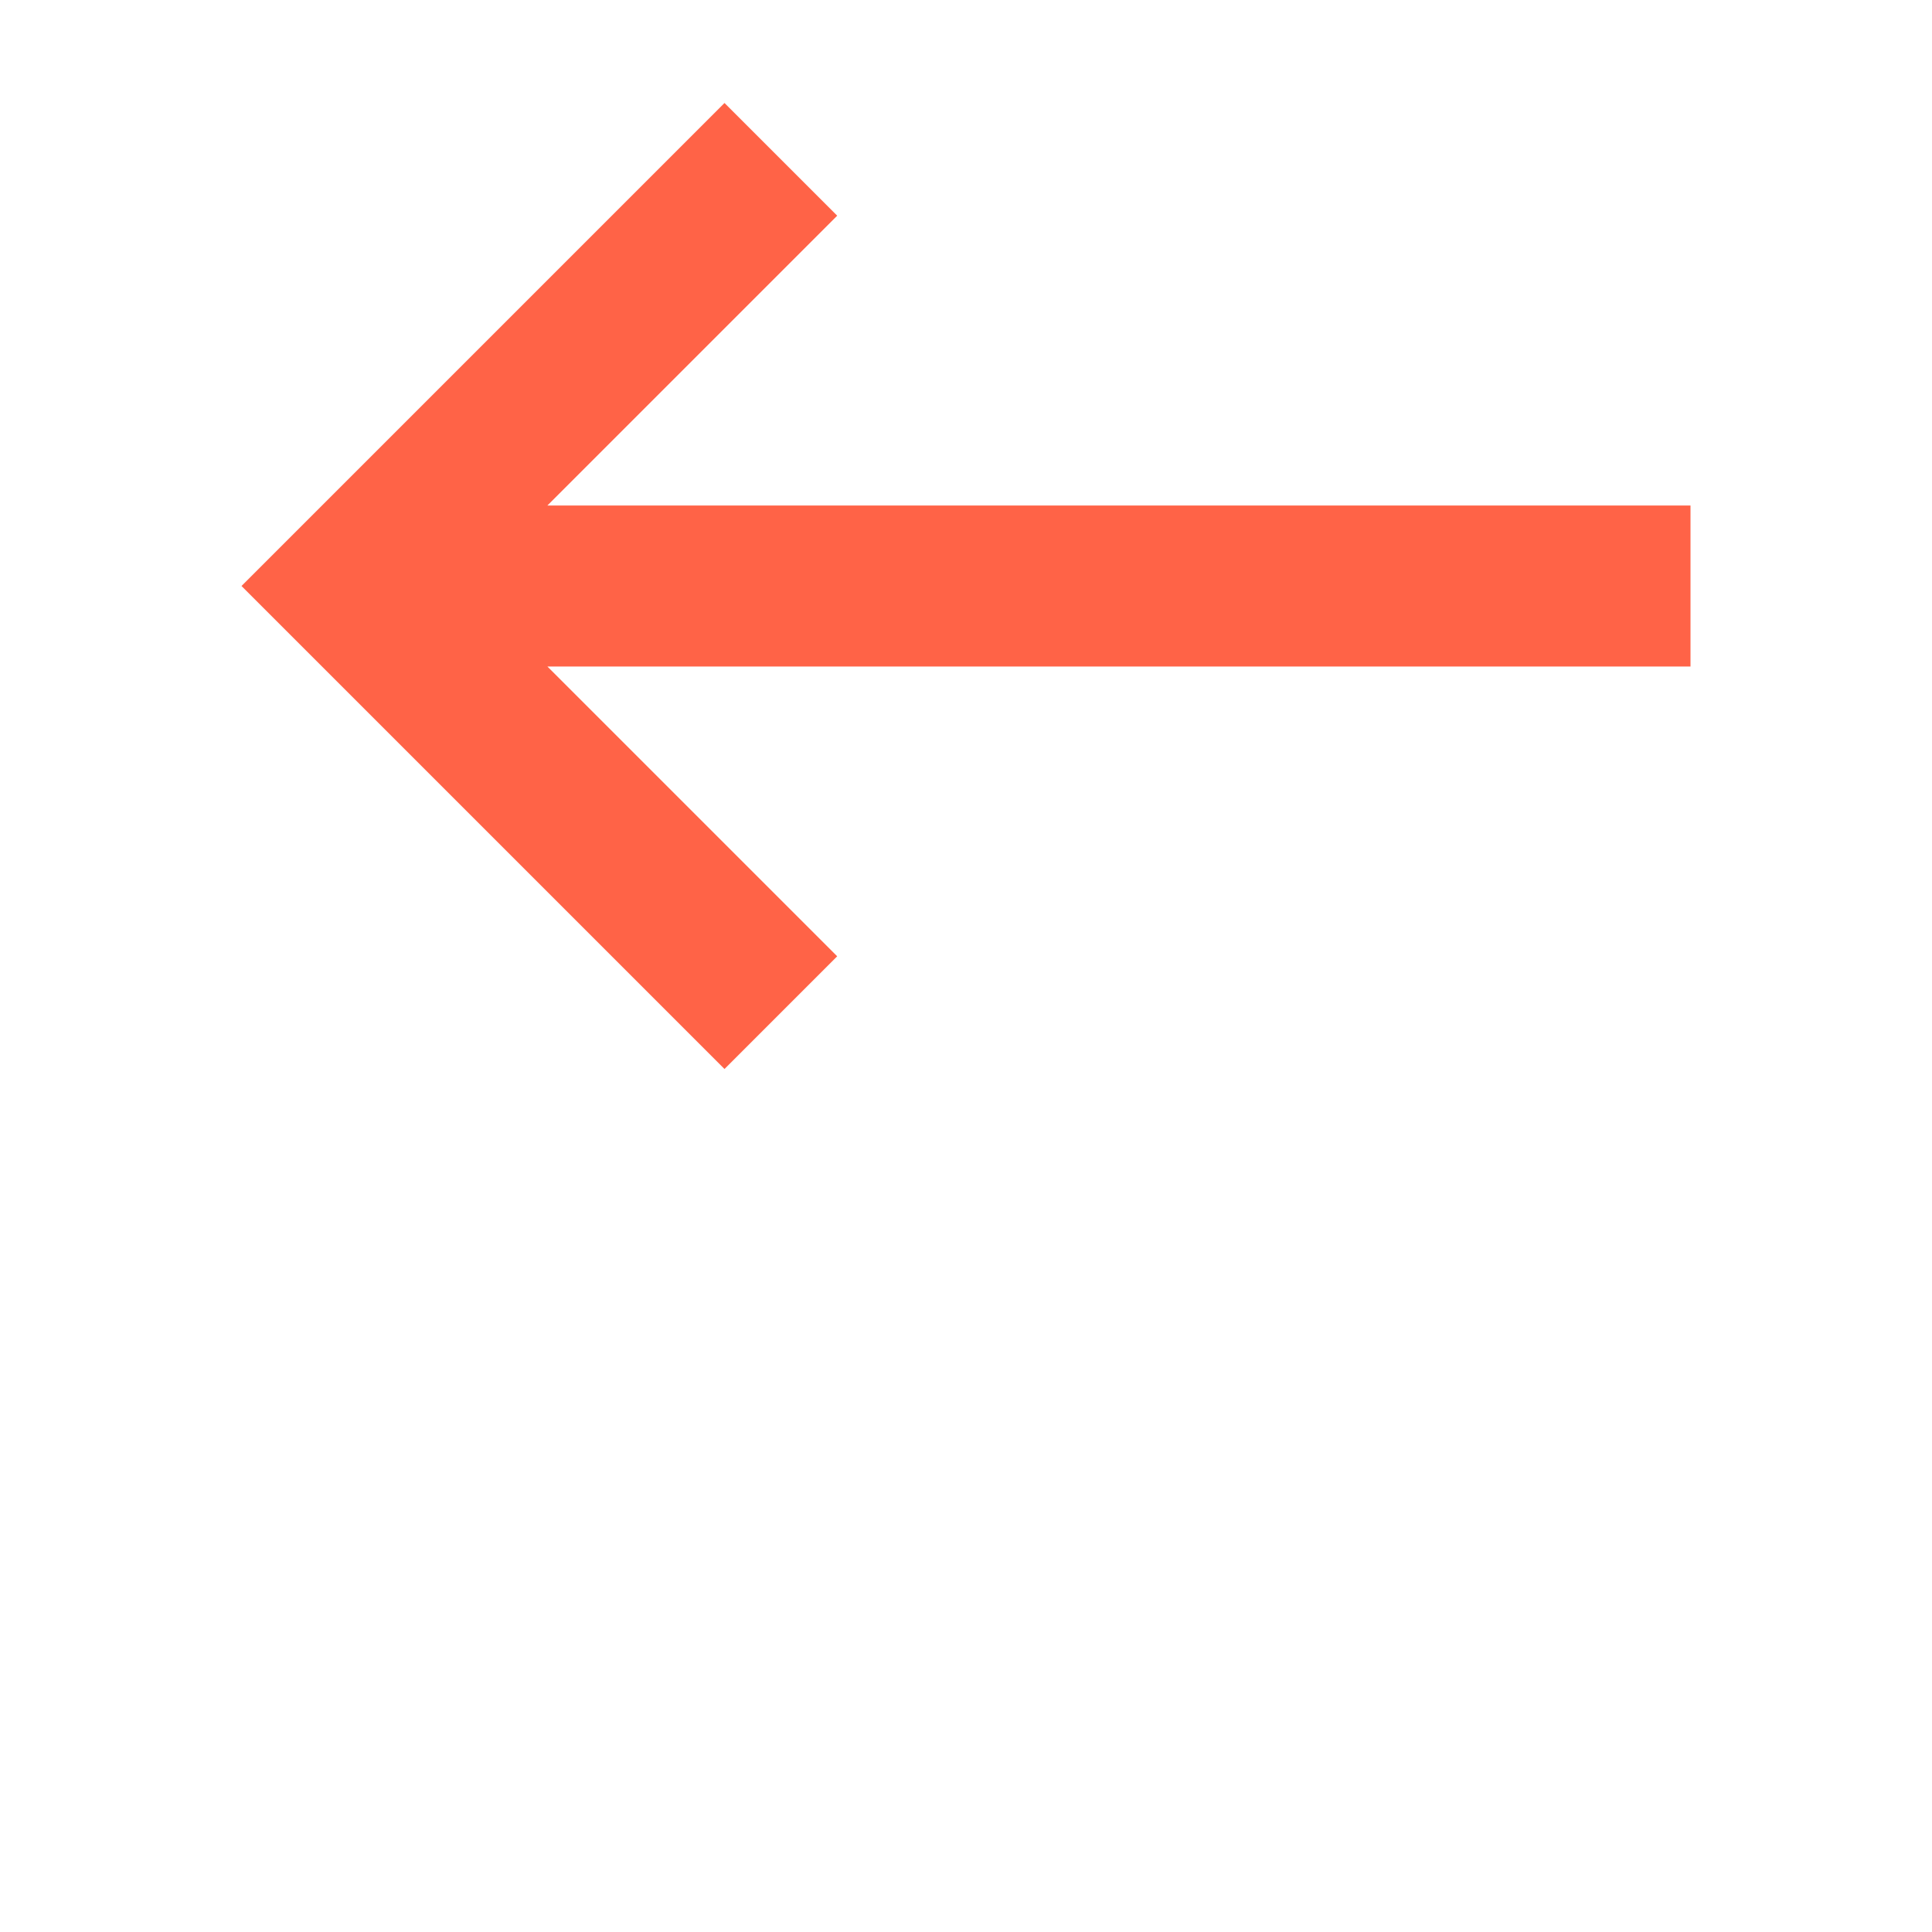 <?xml version="1.0" encoding="UTF-8" standalone="no"?>
<svg
   height="24"
   viewBox="0 -960 960 960"
   width="24"
   fill="#bdd6ac"
   version="1.1"
   id="svg1"
   sodipodi:docname="SCM_DolphinTiming_Collection.svg"
   inkscape:version="1.4 (86a8ad7, 2024-10-11)"
   inkscape:export-filename="..\PNG\time_manual_Blue.png"
   inkscape:export-xdpi="256"
   inkscape:export-ydpi="256"
   xml:space="preserve"
   inkscape:export-batch-path="..\SVG"
   inkscape:export-batch-name=""
   xmlns:inkscape="http://www.inkscape.org/namespaces/inkscape"
   xmlns:sodipodi="http://sodipodi.sourceforge.net/DTD/sodipodi-0.dtd"
   xmlns="http://www.w3.org/2000/svg"
   xmlns:svg="http://www.w3.org/2000/svg"><defs
     id="defs1" /><sodipodi:namedview
     id="namedview1"
     pagecolor="#ffffff"
     bordercolor="#666666"
     borderopacity="1.0"
     inkscape:showpageshadow="2"
     inkscape:pageopacity="0.0"
     inkscape:pagecheckerboard="0"
     inkscape:deskcolor="#d1d1d1"
     showgrid="false"
     inkscape:zoom="6.9398215"
     inkscape:cx="61.240768"
     inkscape:cy="36.816509"
     inkscape:window-width="2560"
     inkscape:window-height="1377"
     inkscape:window-x="-8"
     inkscape:window-y="-8"
     inkscape:window-maximized="1"
     inkscape:current-layer="svg1"
     showguides="true"><sodipodi:guide
       position="-5213.171,-105.648"
       orientation="0,-1"
       id="guide44"
       inkscape:locked="false" /><sodipodi:guide
       position="3923.006,615.419"
       orientation="1,0"
       id="guide45"
       inkscape:locked="false" /><sodipodi:guide
       position="2970.623,679.23"
       orientation="1,0"
       id="guide46"
       inkscape:locked="false" /><sodipodi:guide
       position="-4801.276,2204.989"
       orientation="1,0"
       id="guide47"
       inkscape:locked="false" /><sodipodi:guide
       position="1204.642,2176.17"
       orientation="1,0"
       id="guide1"
       inkscape:locked="false" /><sodipodi:guide
       position="-1198.879,1934.089"
       orientation="1,0"
       id="guide2"
       inkscape:locked="false" /><sodipodi:guide
       position="-2397.756,2049.365"
       orientation="1,0"
       id="guide3"
       inkscape:locked="false" /><sodipodi:guide
       position="-3602.398,2049.365"
       orientation="1,0"
       id="guide4"
       inkscape:locked="false" /><sodipodi:guide
       position="-5060.599,-1174.504"
       orientation="0,-1"
       id="guide5"
       inkscape:locked="false" /><inkscape:page
       x="0"
       y="0"
       width="960"
       height="960"
       id="page1"
       margin="0"
       bleed="0"
       inkscape:label="PointToCell"
       inkscape:export-filename="..\PNG\PointToCell.png"
       inkscape:export-xdpi="256"
       inkscape:export-ydpi="256" /><sodipodi:guide
       position="-0,2308.738"
       orientation="1,0"
       id="guide6"
       inkscape:locked="false" /><sodipodi:guide
       position="-688.779,960"
       orientation="0,-1"
       id="guide7"
       inkscape:locked="false" /><sodipodi:guide
       position="-6000.155,1980.199"
       orientation="1,0"
       id="guide8"
       inkscape:locked="false" /></sodipodi:namedview><path
     d="m 360,-428.819 -240,-240 240,-240 56,56 -144,144 h 568 v 80 H 272 l 144,144 z"
     id="path1-8"
     style="fill:#ff6347" /></svg>
